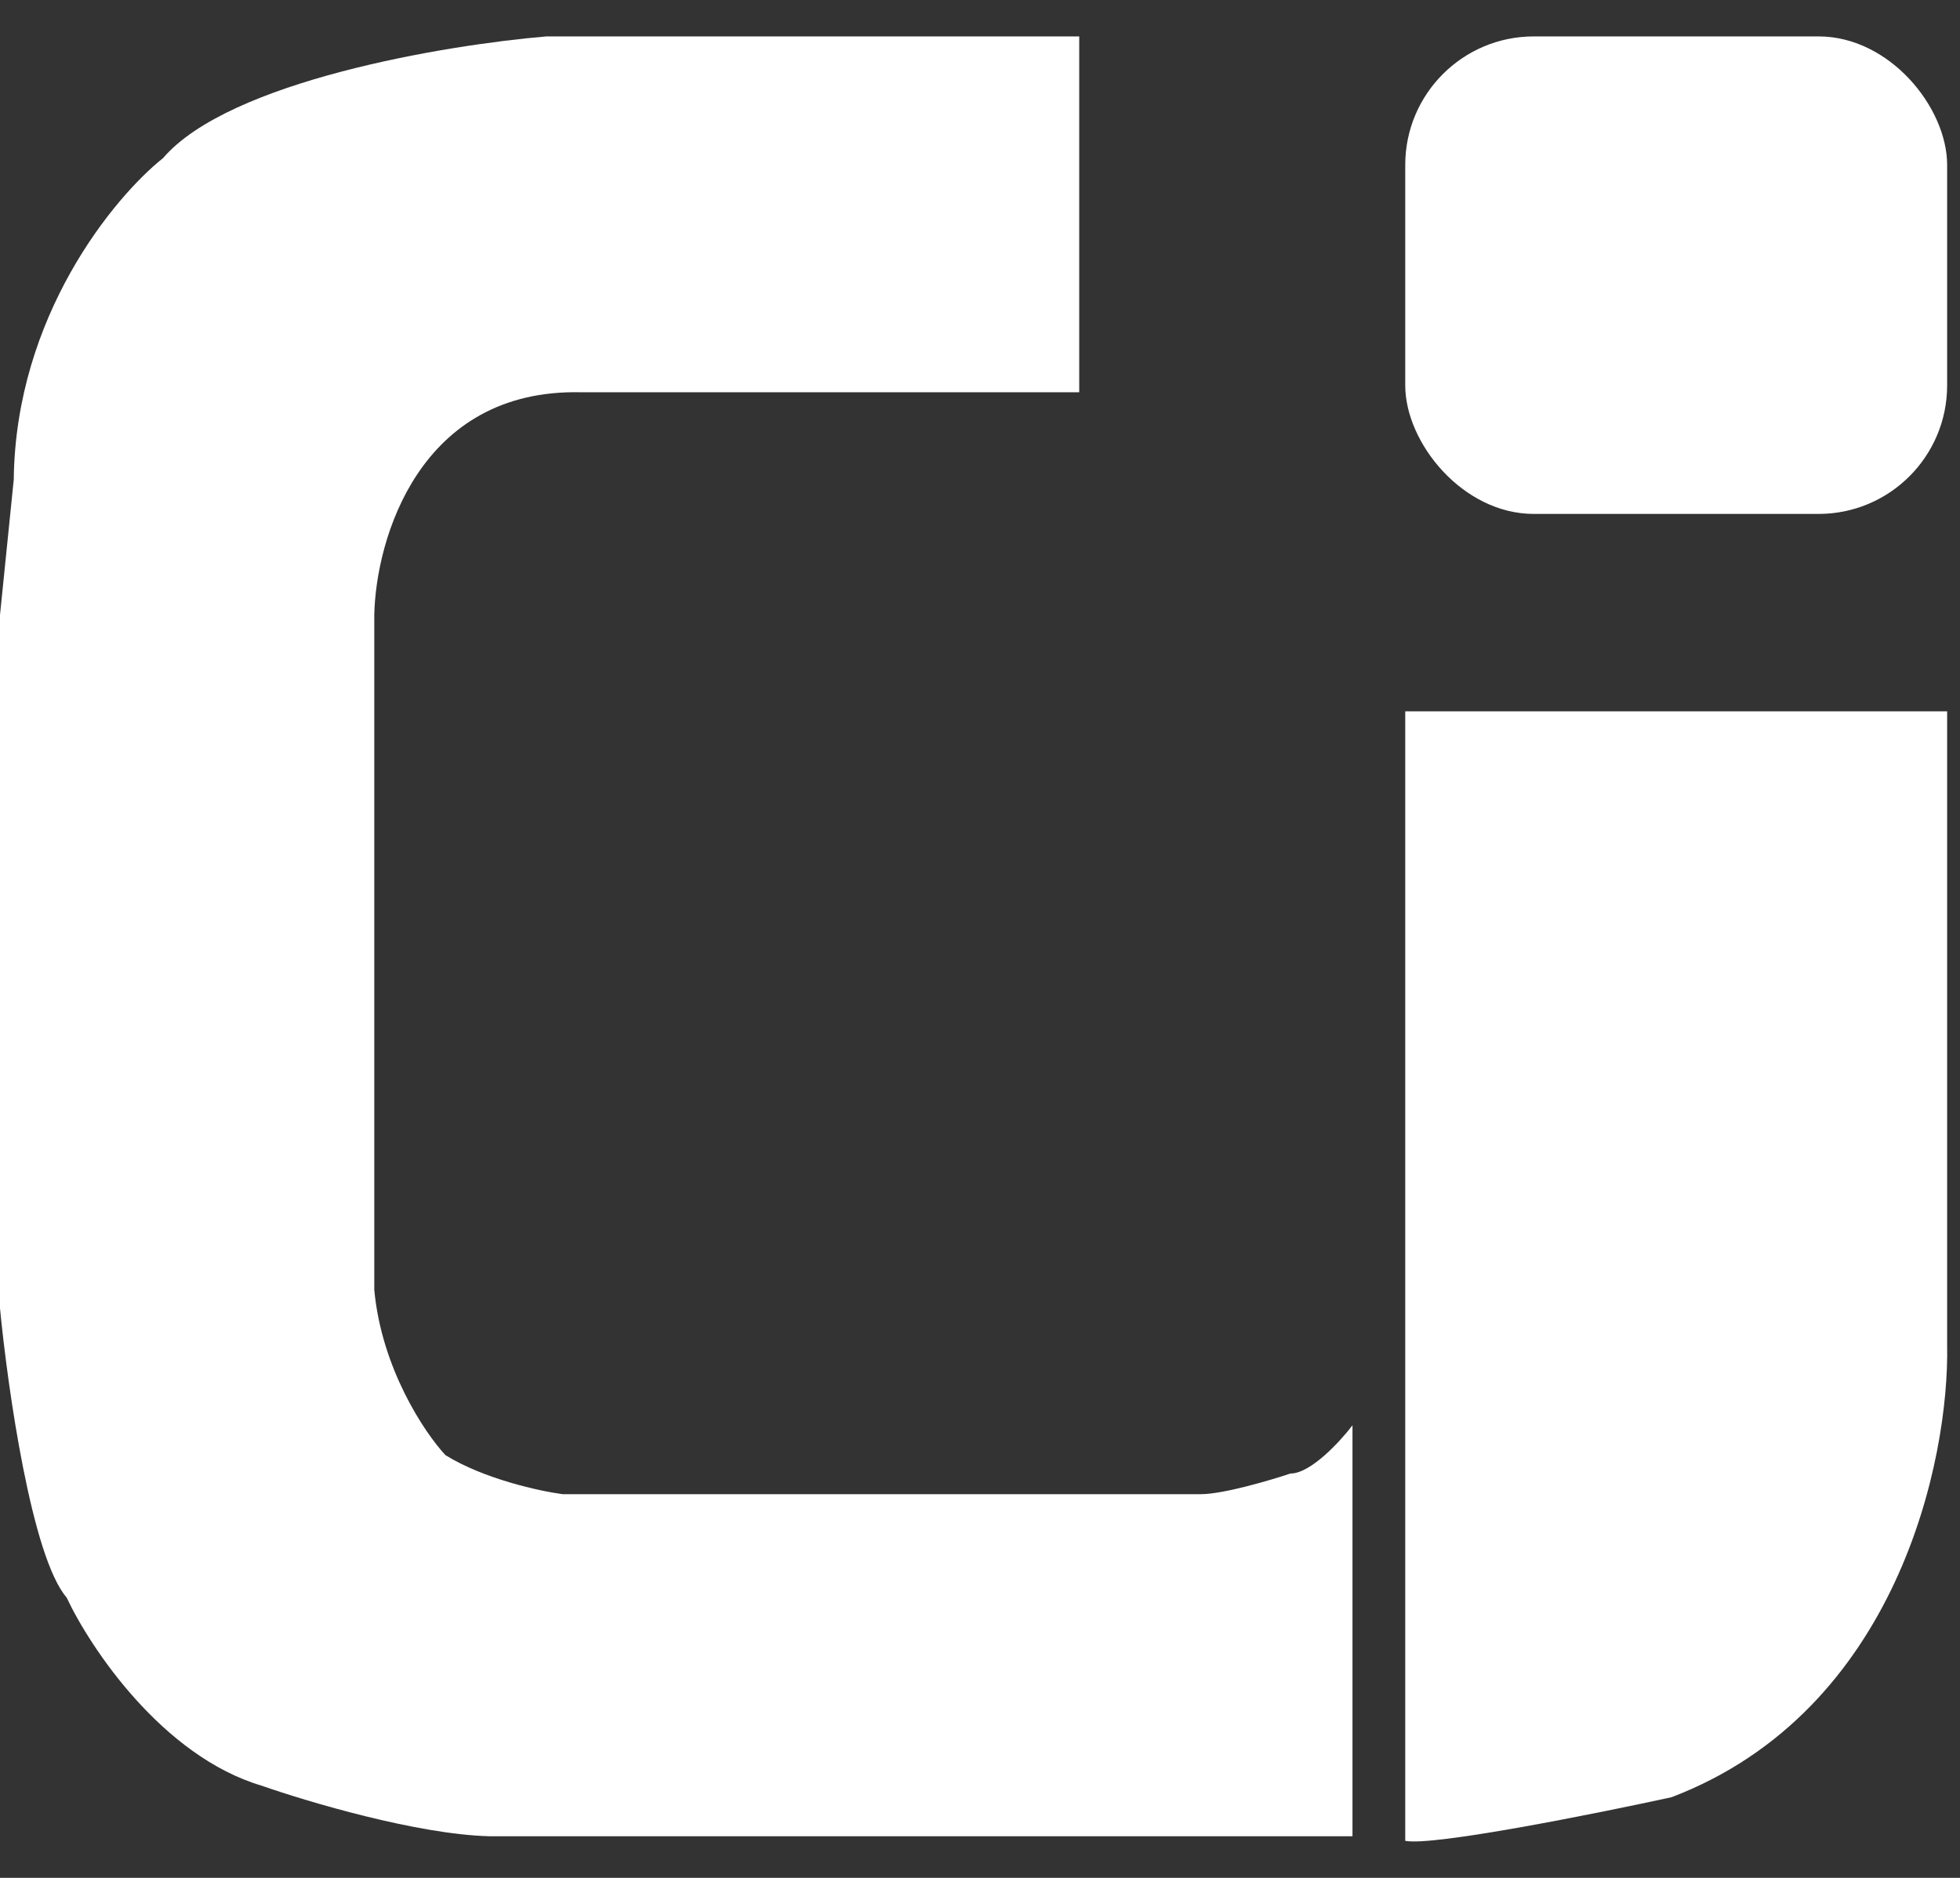 <svg width="48" height="46" viewBox="0 0 48 46" fill="none" xmlns="http://www.w3.org/2000/svg">
<rect x="0" y="0" width="48" height="46" fill="#333333" stroke="none"/>
<path d="M47.685 17.425H34.414V45.093C35.089 45.227 39.044 44.437 40.937 44.024C46.471 41.91 47.742 35.758 47.685 32.946V28.222V17.425Z" fill="white"/>
<path d="M13.384 0.892H26.43V9.609H14.227C10.268 9.519 9.204 13.208 9.166 15.063V18.325V31.596C9.346 33.531 10.403 35.102 10.909 35.645C11.854 36.23 13.215 36.526 13.777 36.601H16.87H29.411C29.951 36.601 31.098 36.264 31.604 36.095C32.099 36.095 32.822 35.308 33.122 34.914V44.98H11.978C10.223 44.935 7.535 44.137 6.411 43.743C3.981 43.023 2.212 40.369 1.631 39.132C0.776 38.142 0.187 33.996 0 32.046V15.063L0.337 11.745C0.382 7.742 2.793 4.829 3.993 3.873C5.612 1.983 10.928 1.098 13.384 0.892Z" fill="white"/>
<rect x="34.414" y="0.892" width="13.271" height="11.697" rx="3.149" fill="white"/>
</svg>
